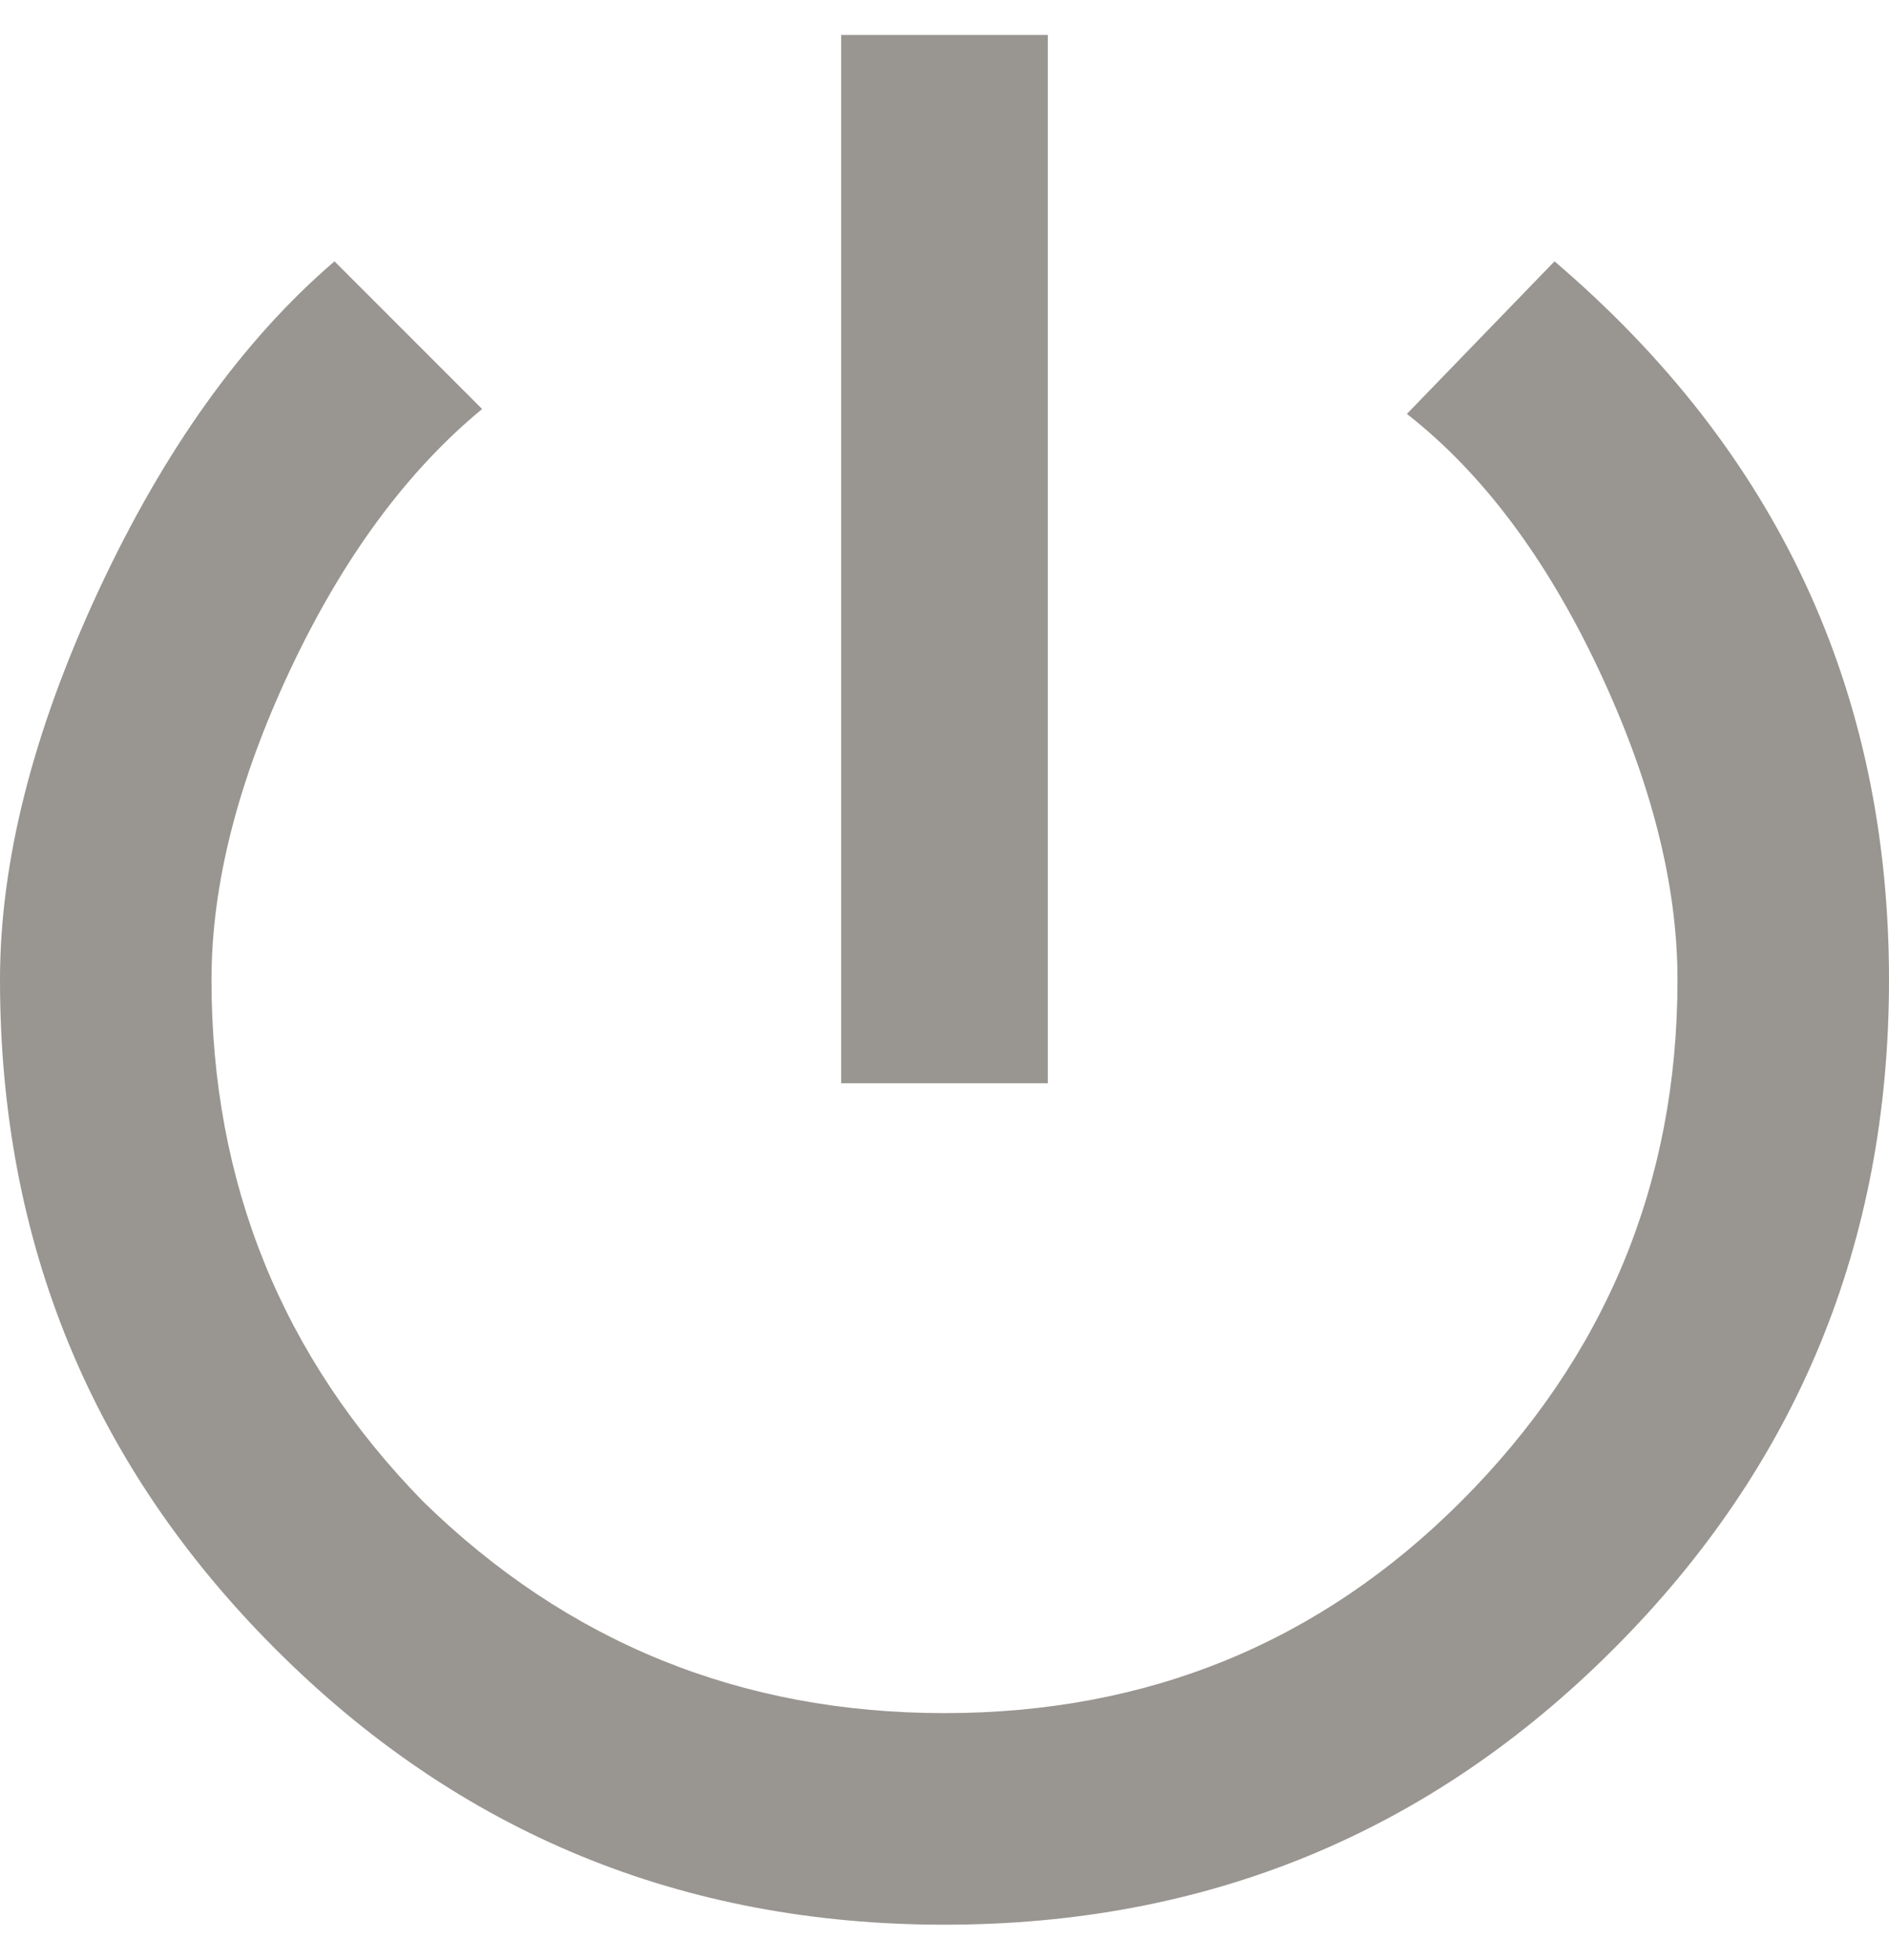 <svg width="27" height="28" viewBox="0 0 27 28" fill="none" xmlns="http://www.w3.org/2000/svg">
<path d="M22.219 3.734C25.406 6.453 27 9.875 27 14C27 17.75 25.688 20.938 23.062 23.562C20.438 26.188 17.25 27.5 13.5 27.5C9.75 27.5 6.562 26.188 3.938 23.562C1.312 20.938 0 17.75 0 14C0 12.312 0.469 10.461 1.406 8.445C2.344 6.43 3.469 4.859 4.781 3.734L6.891 5.844C5.812 6.734 4.898 7.977 4.148 9.57C3.398 11.164 3.023 12.641 3.023 14C3.023 16.906 4.031 19.391 6.047 21.453C8.109 23.469 10.594 24.477 13.5 24.477C16.406 24.477 18.867 23.469 20.883 21.453C22.945 19.391 23.977 16.906 23.977 14C23.977 12.641 23.602 11.164 22.852 9.57C22.102 7.977 21.188 6.758 20.109 5.914L22.219 3.734ZM14.977 0.5V15.477H12.023V0.5H14.977Z" fill="#999591"/>
</svg>
